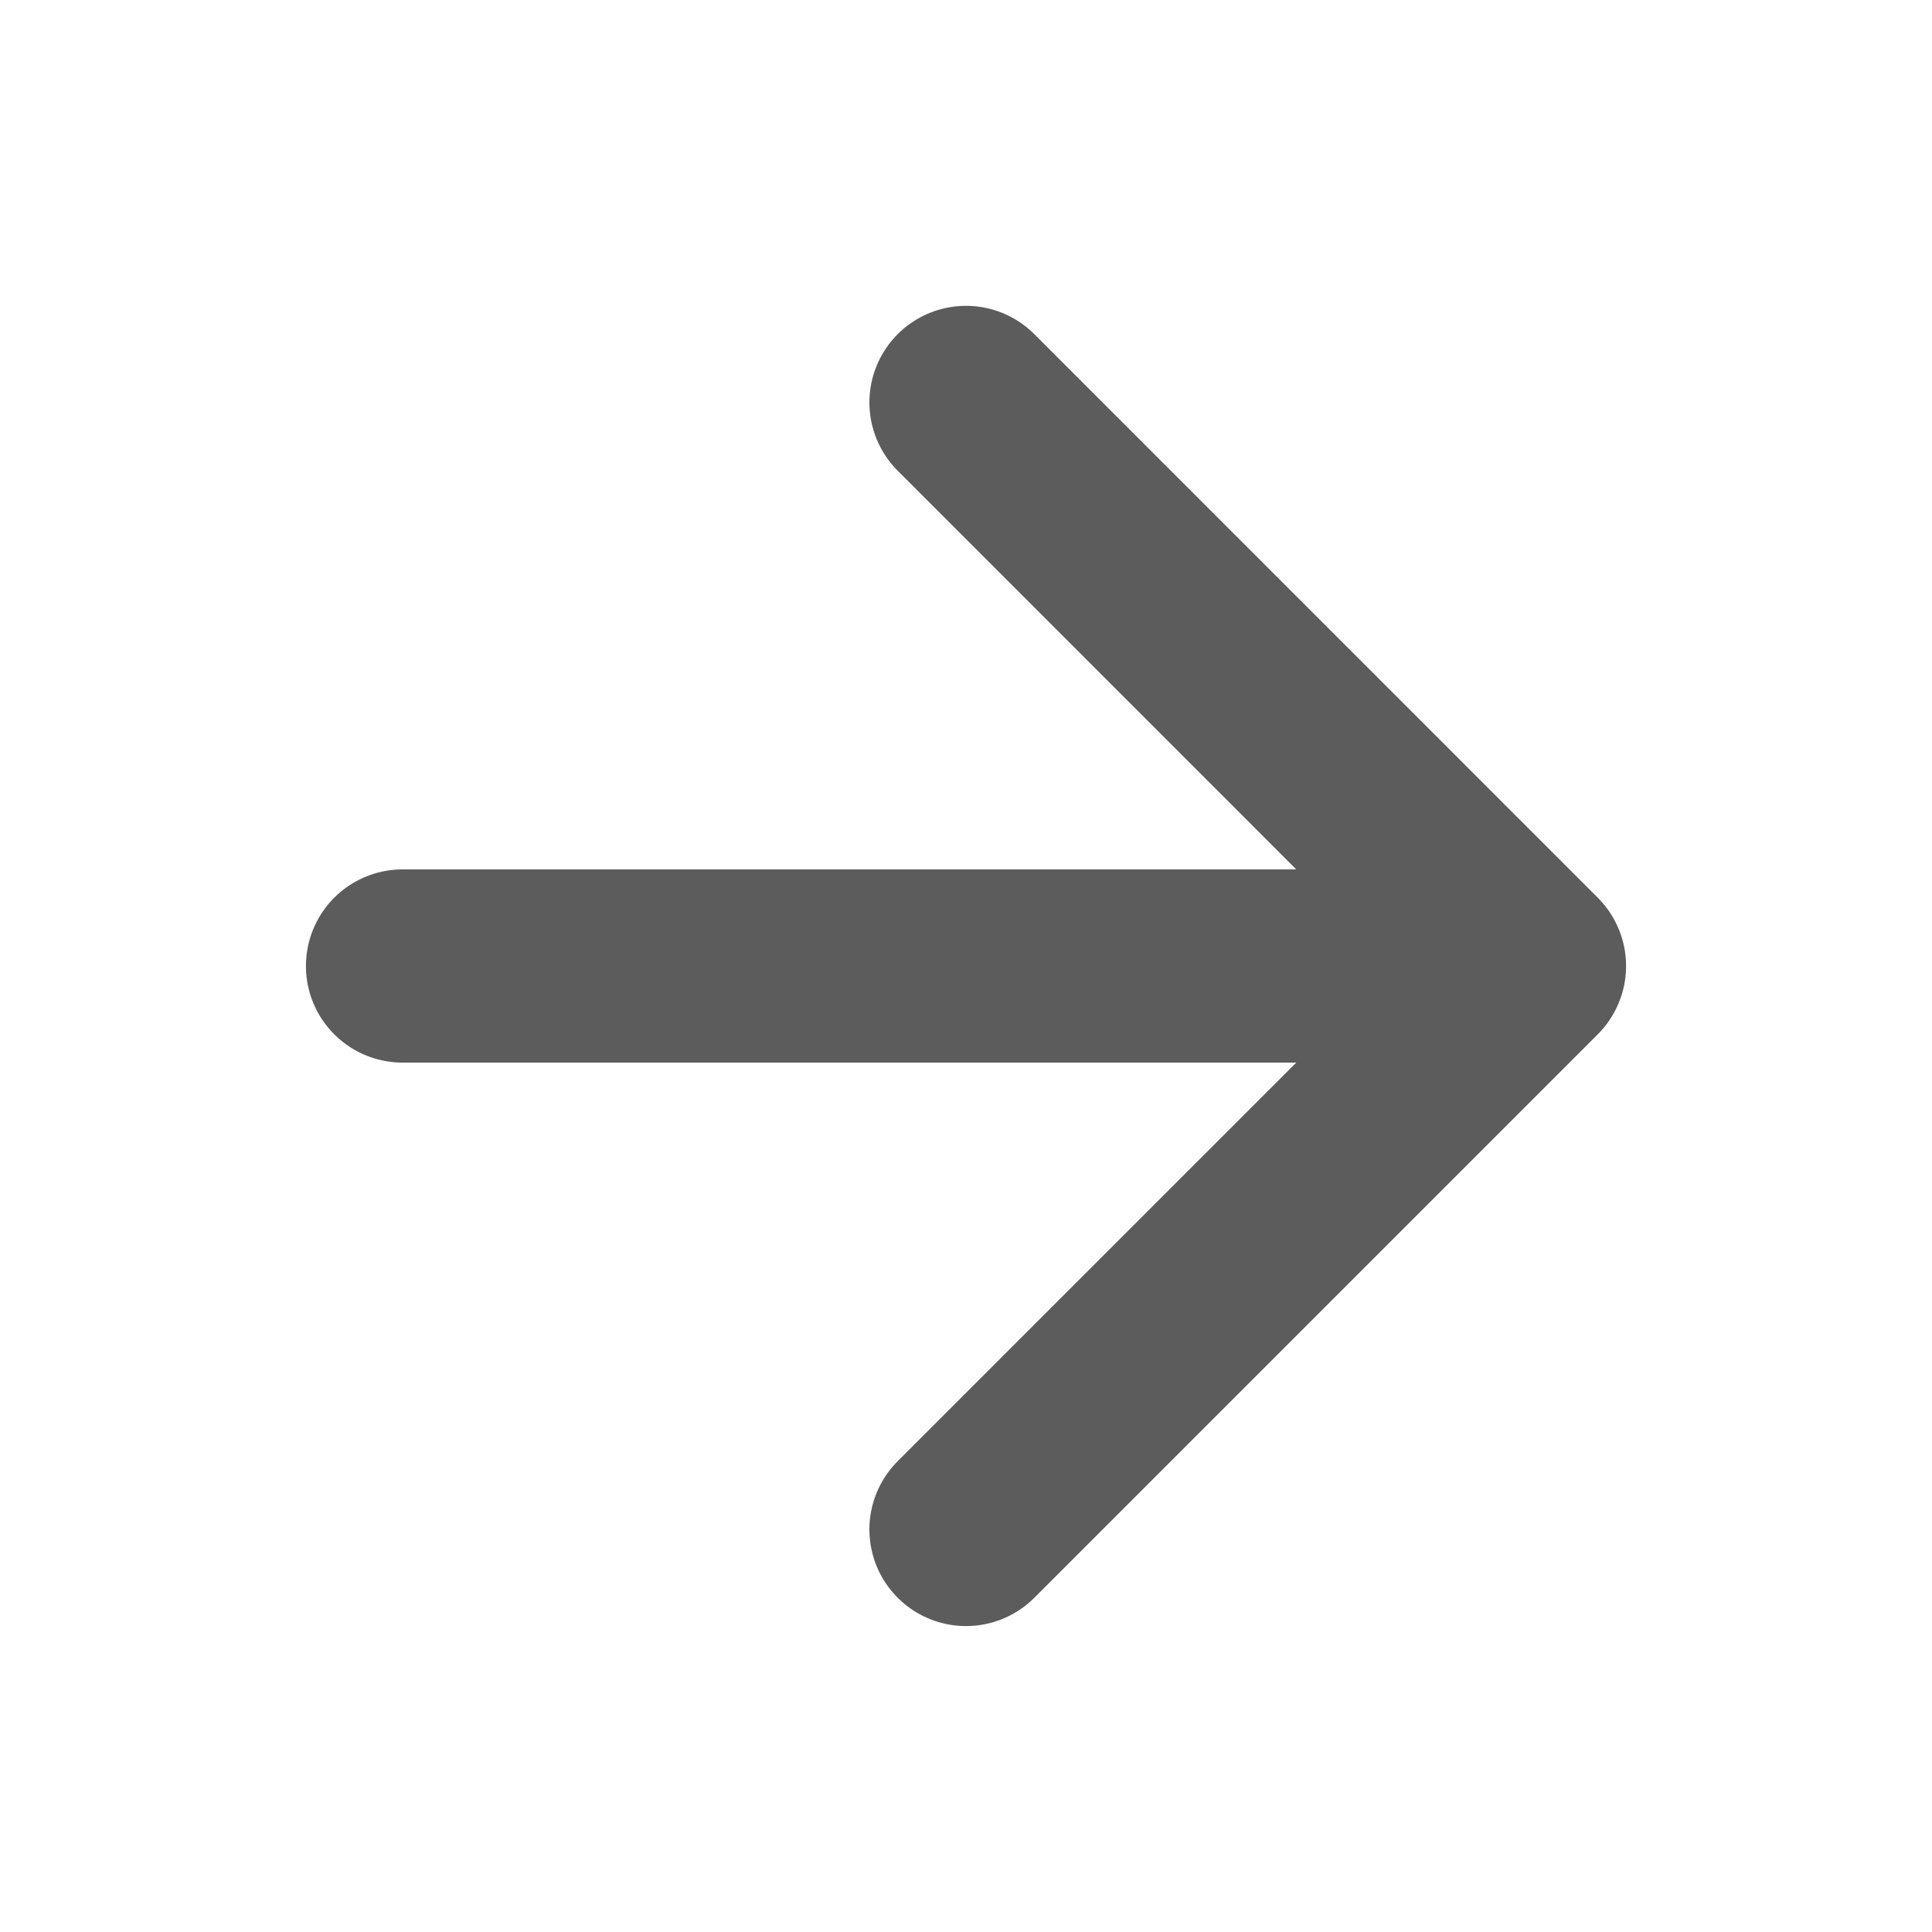 <svg width="20" height="20" viewBox="0 0 20 20" fill="none" xmlns="http://www.w3.org/2000/svg">
<path d="M4.167 10L15.833 10M15.833 10L10 4.166M15.833 10L10 15.833" stroke="#383839" stroke-opacity="0.82" stroke-width="2" stroke-linecap="round" stroke-linejoin="round"/>
</svg>
